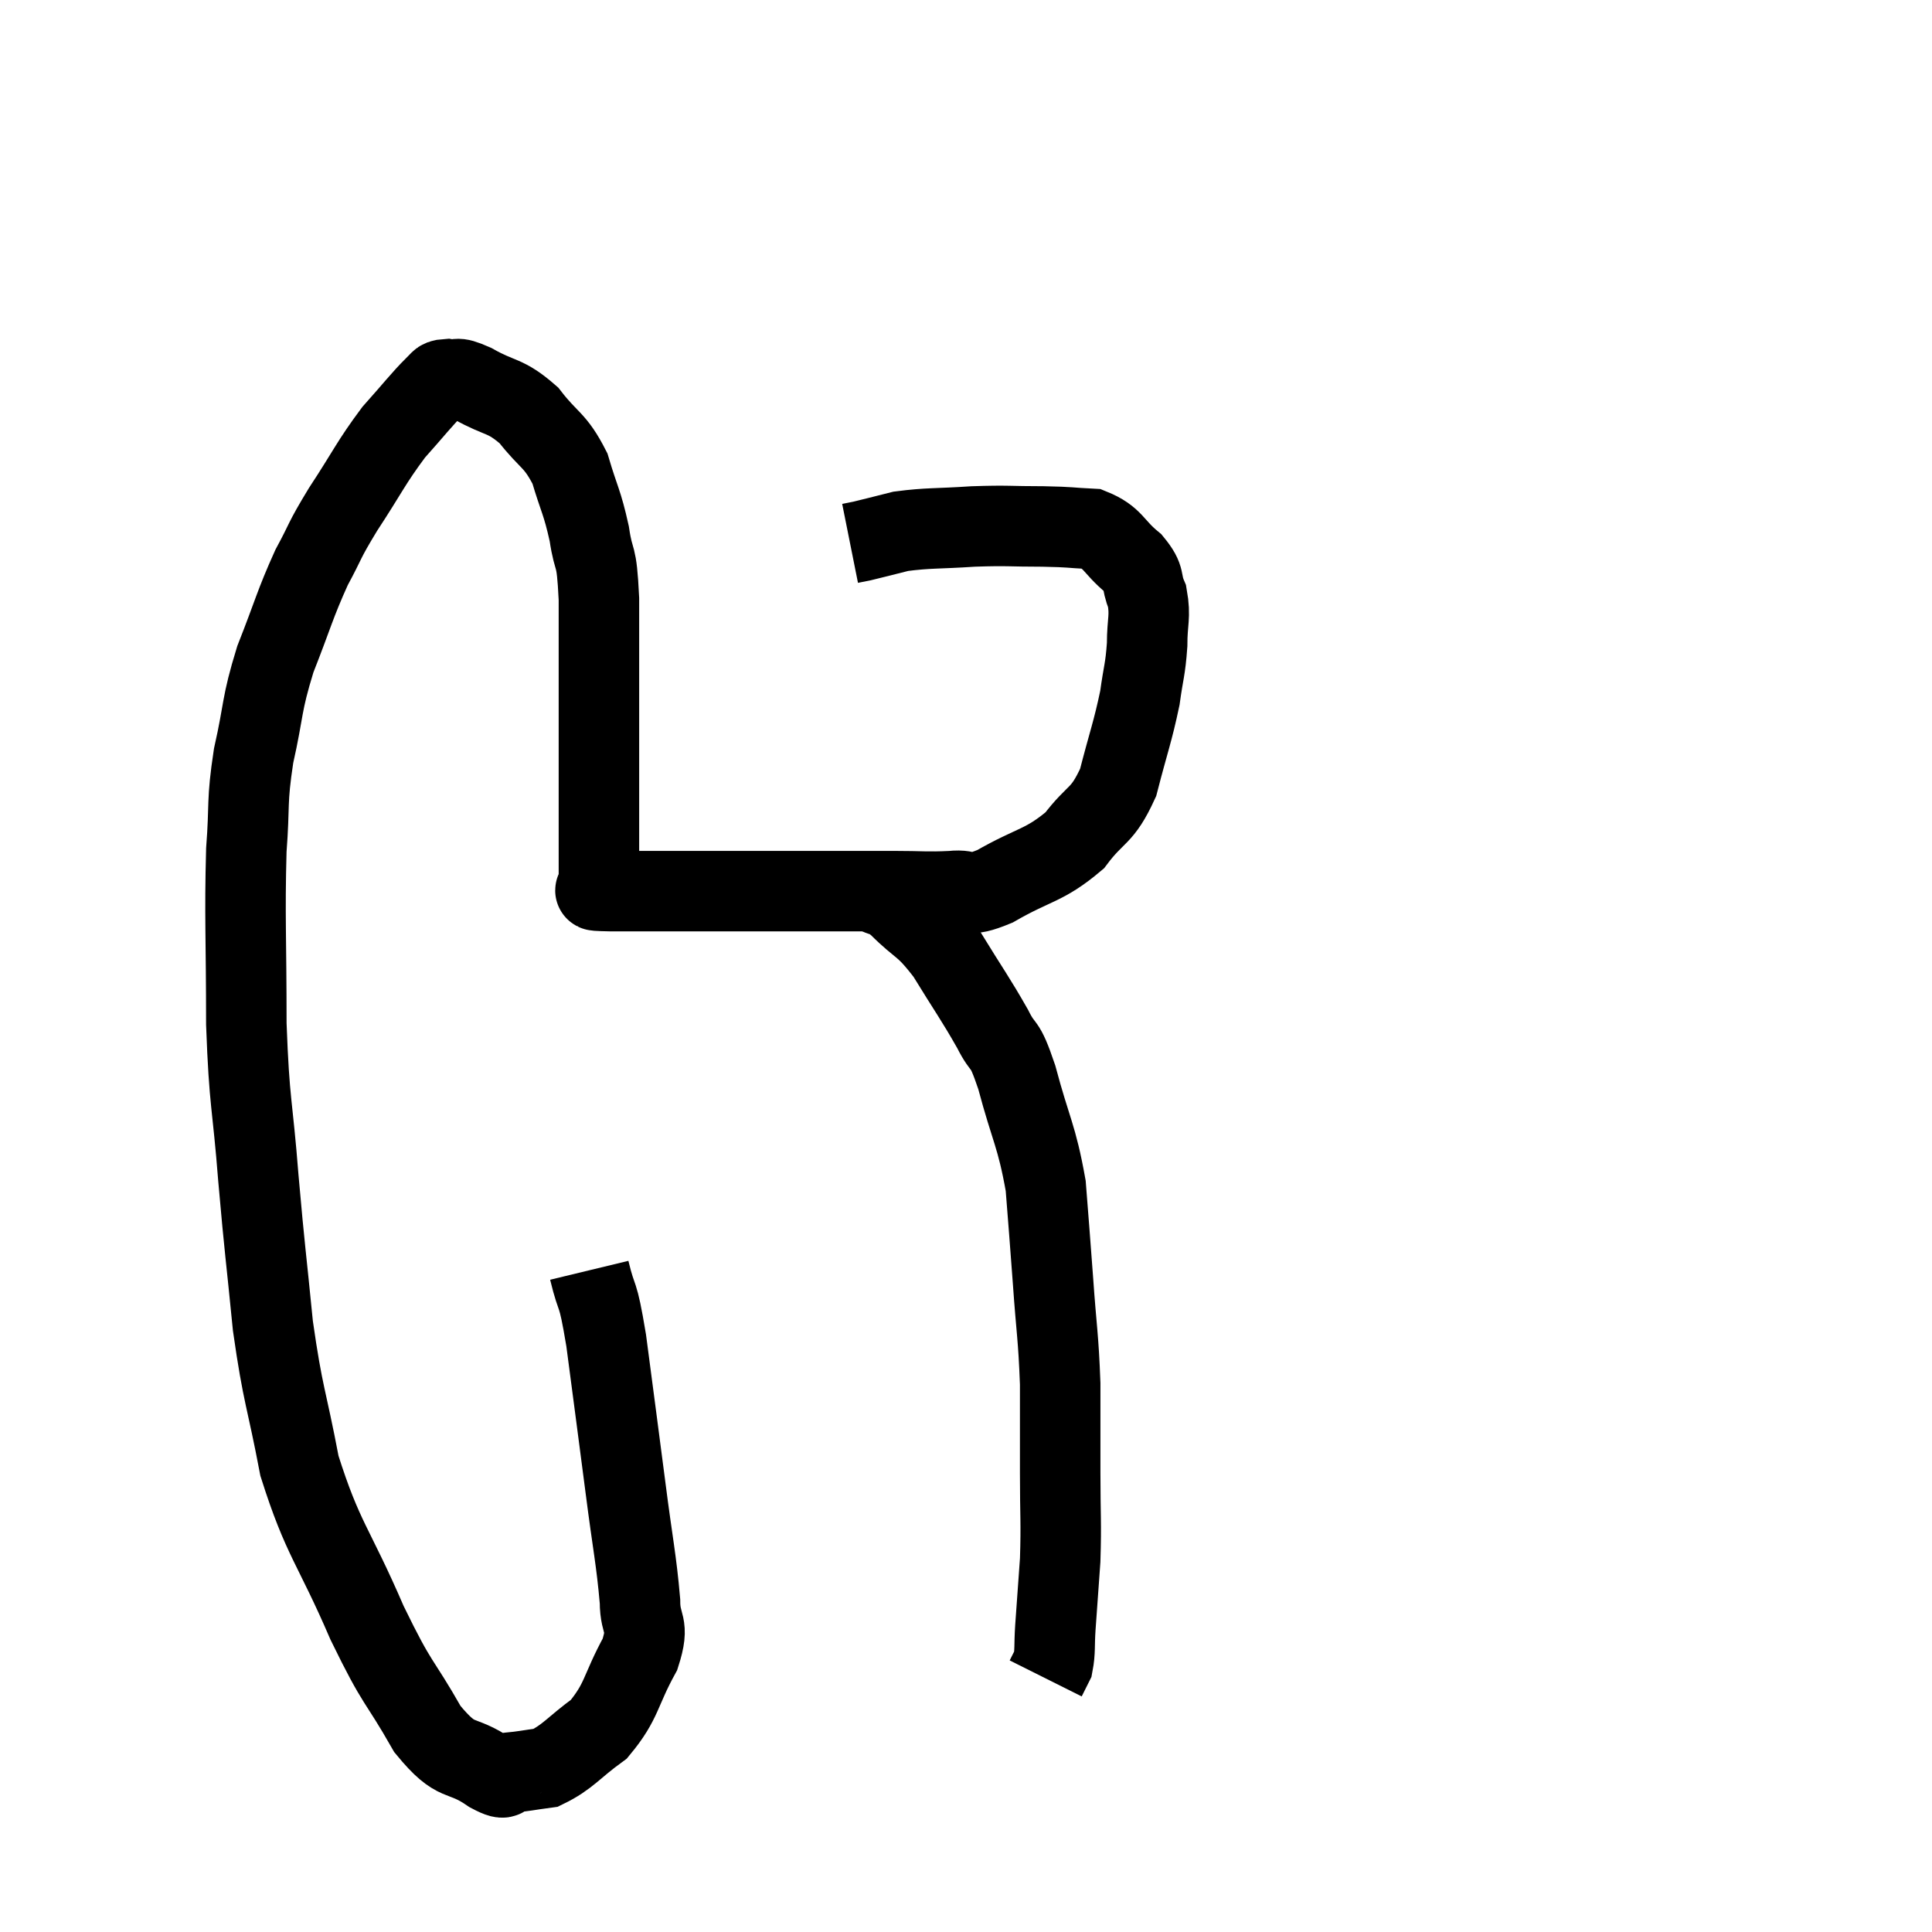 <svg width="48" height="48" viewBox="0 0 48 48" xmlns="http://www.w3.org/2000/svg"><path d="M 14.64 31.56 C 14.85 32.43, 14.835 31.95, 15.06 33.3 C 15.3 35.13, 15.33 35.34, 15.54 36.96 C 15.72 38.37, 15.81 38.745, 15.9 39.78 C 15.9 40.44, 16.155 40.305, 15.9 41.1 C 15.39 42.03, 15.465 42.255, 14.88 42.96 C 14.22 43.44, 14.115 43.65, 13.56 43.92 C 13.11 43.98, 13.005 44.01, 12.66 44.04 C 12.42 44.04, 12.69 44.31, 12.18 44.04 C 11.4 43.5, 11.385 43.89, 10.62 42.96 C 9.87 41.64, 9.915 41.955, 9.12 40.32 C 8.28 38.37, 8.025 38.265, 7.44 36.42 C 7.11 34.68, 7.035 34.725, 6.78 32.94 C 6.6 31.11, 6.585 31.155, 6.42 29.28 C 6.27 27.36, 6.195 27.48, 6.12 25.44 C 6.12 23.28, 6.075 22.785, 6.12 21.12 C 6.21 19.95, 6.12 19.965, 6.3 18.78 C 6.57 17.58, 6.48 17.55, 6.84 16.38 C 7.29 15.24, 7.32 15.03, 7.74 14.1 C 8.13 13.38, 8.01 13.5, 8.52 12.66 C 9.15 11.7, 9.21 11.505, 9.78 10.74 C 10.29 10.17, 10.47 9.93, 10.8 9.6 C 10.95 9.51, 10.86 9.435, 11.1 9.42 C 11.43 9.48, 11.25 9.315, 11.76 9.54 C 12.45 9.93, 12.54 9.795, 13.14 10.32 C 13.65 10.98, 13.785 10.905, 14.16 11.64 C 14.4 12.45, 14.46 12.45, 14.64 13.26 C 14.76 14.07, 14.82 13.635, 14.88 14.88 C 14.88 16.56, 14.88 16.905, 14.88 18.24 C 14.88 19.23, 14.88 19.305, 14.88 20.22 C 14.88 21.06, 14.88 21.48, 14.88 21.9 C 14.88 21.9, 14.88 21.9, 14.88 21.9 C 14.88 21.9, 14.88 21.9, 14.88 21.9 C 14.88 21.9, 14.88 21.9, 14.88 21.9 C 14.88 21.9, 14.88 21.9, 14.88 21.9 C 14.88 21.9, 14.88 21.9, 14.88 21.9 C 14.88 21.9, 14.88 21.855, 14.88 21.9 C 14.88 21.99, 14.805 22.02, 14.88 22.08 C 15.03 22.11, 14.43 22.125, 15.18 22.14 C 16.53 22.14, 16.665 22.14, 17.88 22.14 C 18.96 22.14, 18.96 22.14, 20.04 22.14 C 21.12 22.14, 21.3 22.14, 22.2 22.14 C 22.92 22.14, 23.01 22.17, 23.64 22.14 C 24.18 22.08, 23.955 22.335, 24.72 22.02 C 25.71 21.45, 25.935 21.525, 26.7 20.88 C 27.24 20.16, 27.375 20.325, 27.78 19.44 C 28.05 18.39, 28.14 18.195, 28.32 17.34 C 28.41 16.68, 28.455 16.65, 28.5 16.02 C 28.5 15.42, 28.59 15.33, 28.5 14.82 C 28.32 14.4, 28.485 14.4, 28.14 13.98 C 27.63 13.56, 27.675 13.365, 27.12 13.14 C 26.52 13.11, 26.655 13.095, 25.92 13.08 C 25.05 13.08, 25.065 13.05, 24.18 13.08 C 23.28 13.14, 23.07 13.11, 22.38 13.2 C 21.9 13.32, 21.735 13.365, 21.42 13.44 C 21.27 13.47, 21.195 13.485, 21.12 13.5 C 21.12 13.5, 21.12 13.5, 21.12 13.5 L 21.12 13.5" fill="none" stroke="black" stroke-width="2"></path><path d="M 21.78 22.2 C 22.05 22.35, 21.885 22.125, 22.32 22.5 C 22.92 23.1, 22.935 22.935, 23.52 23.7 C 24.09 24.63, 24.225 24.795, 24.66 25.56 C 24.96 26.16, 24.93 25.785, 25.26 26.76 C 25.62 28.11, 25.755 28.2, 25.98 29.46 C 26.07 30.63, 26.07 30.57, 26.16 31.8 C 26.25 33.09, 26.295 33.18, 26.34 34.38 C 26.34 35.49, 26.34 35.505, 26.34 36.6 C 26.34 37.68, 26.37 37.8, 26.34 38.76 C 26.28 39.6, 26.265 39.795, 26.22 40.44 C 26.19 40.89, 26.22 41.025, 26.16 41.34 C 26.07 41.52, 26.025 41.61, 25.98 41.7 C 25.98 41.7, 25.98 41.7, 25.98 41.7 C 25.98 41.7, 25.98 41.7, 25.98 41.7 C 25.98 41.7, 25.98 41.7, 25.98 41.7 L 25.98 41.7" fill="none" stroke="black" stroke-width="2"></path></svg>